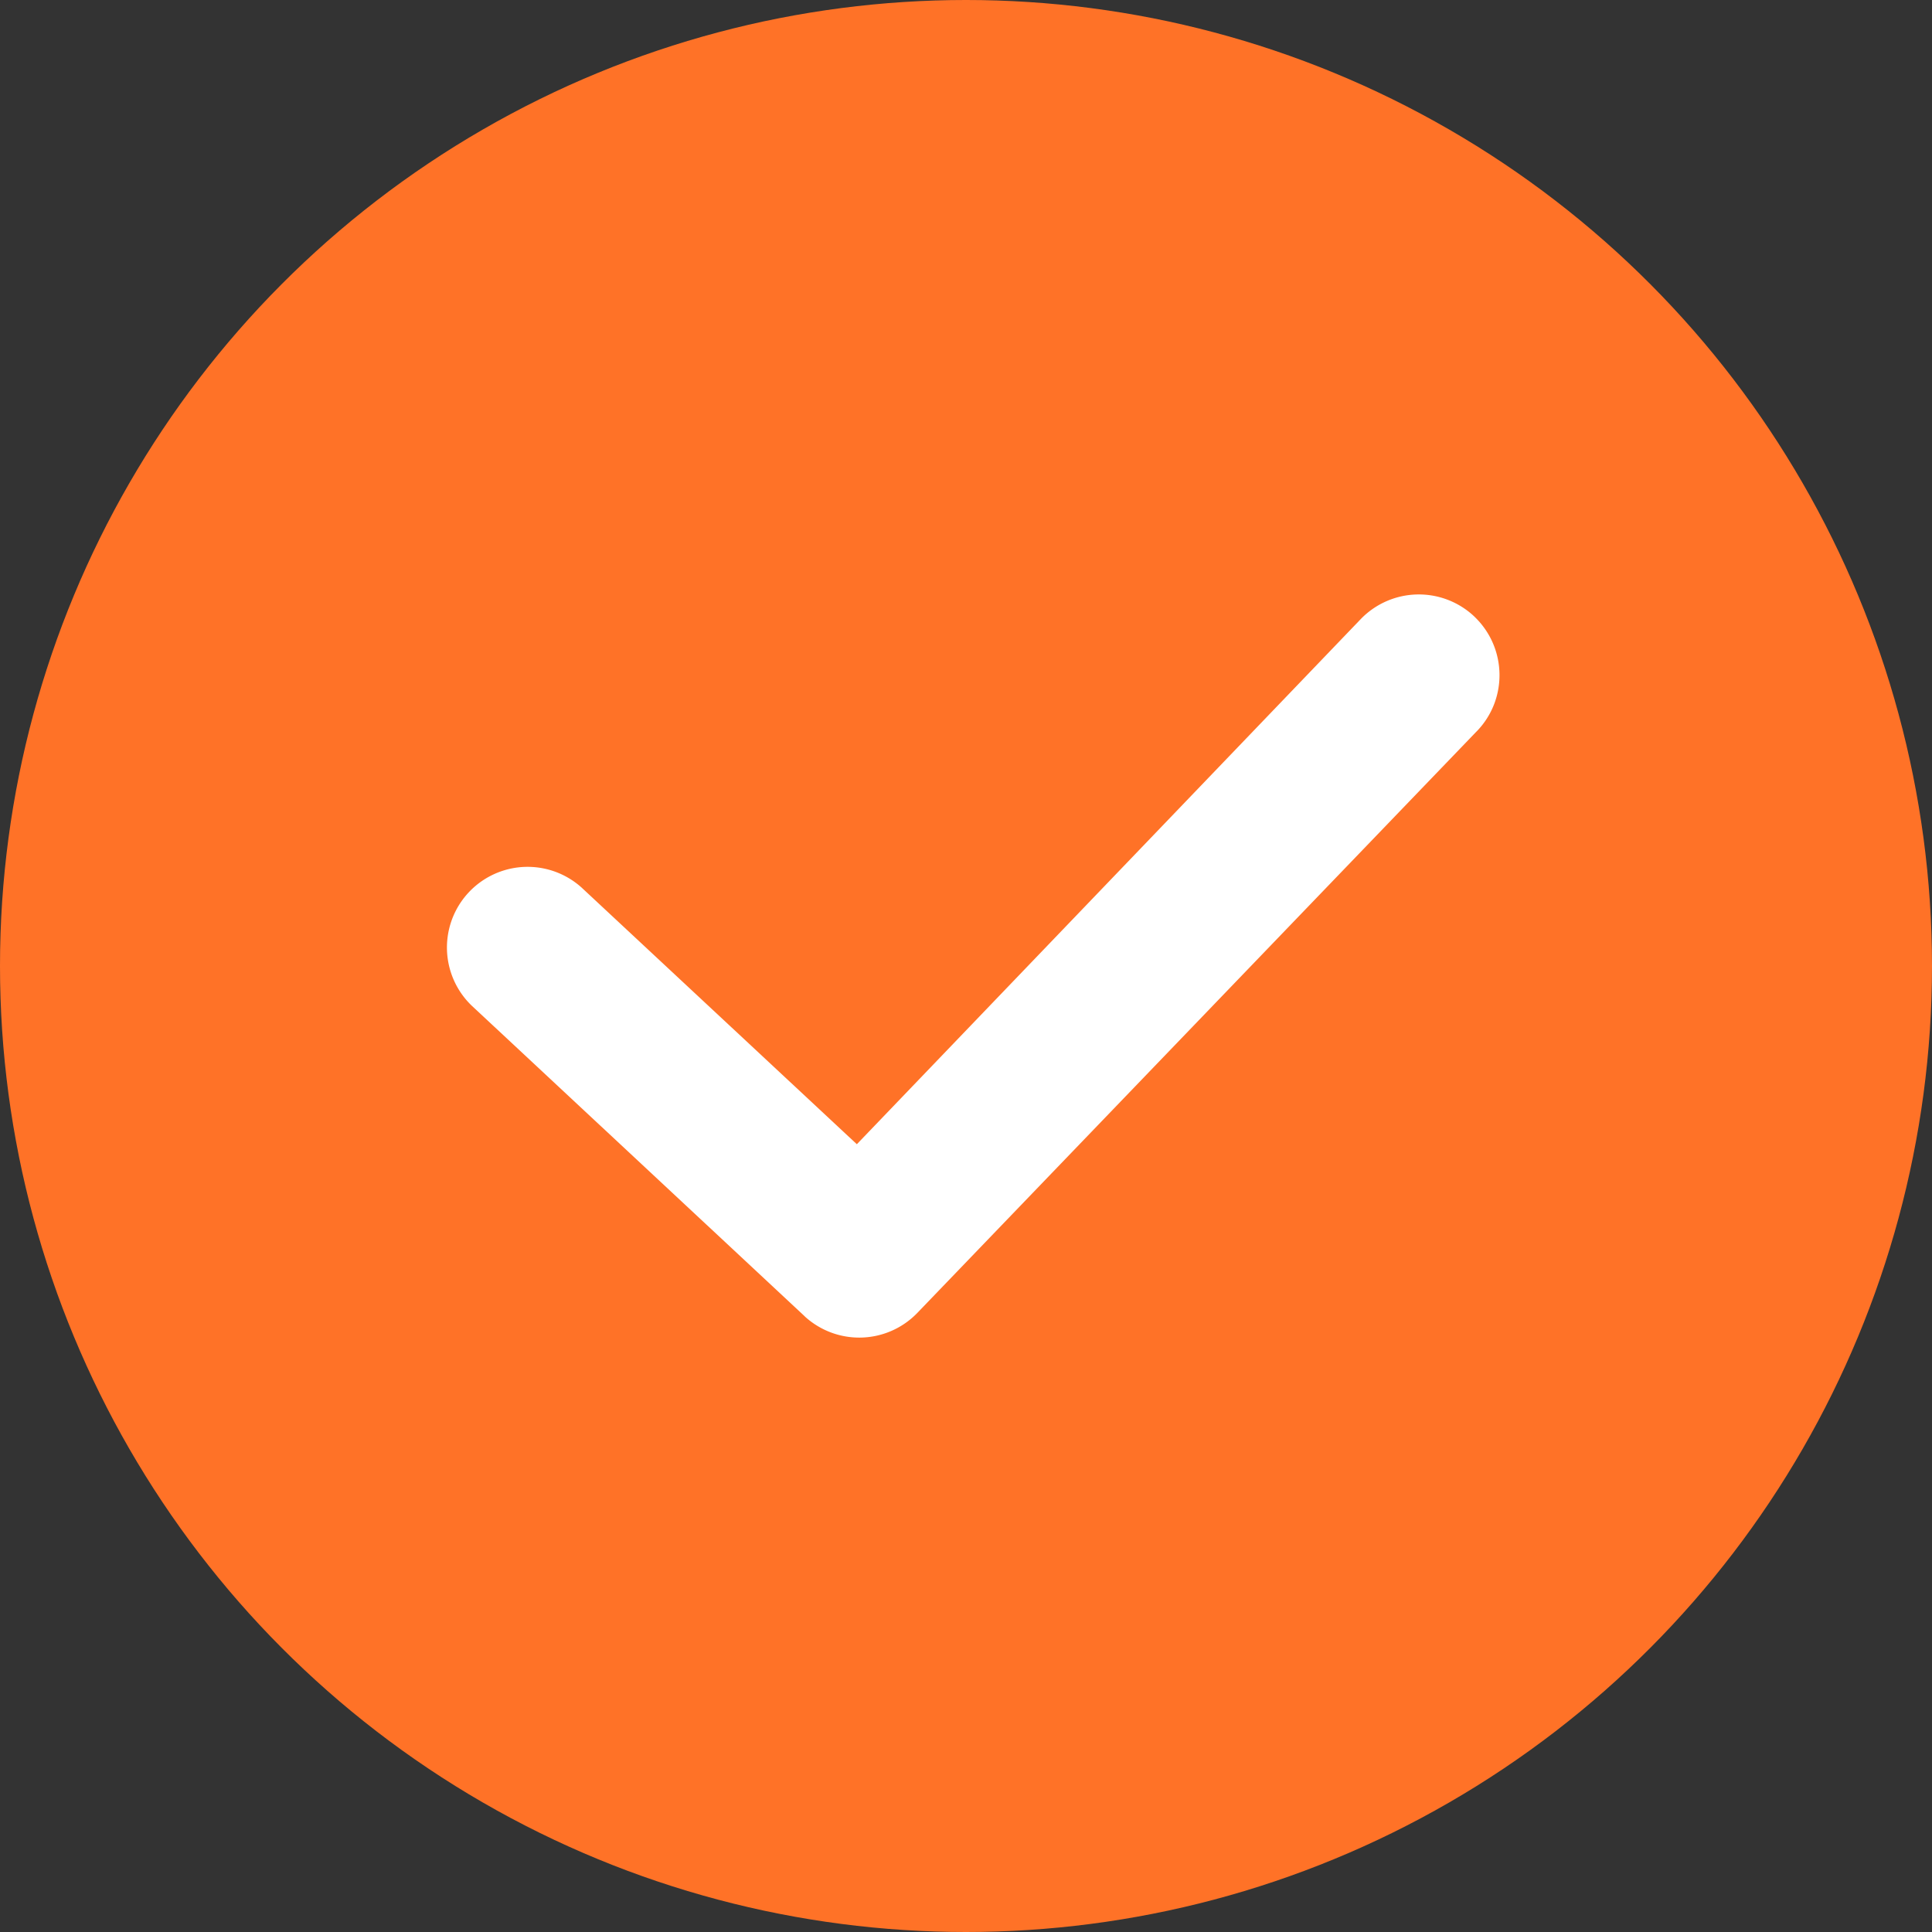 <svg width="16" height="16" xmlns="http://www.w3.org/2000/svg">
    <rect width="100%" height="100%" fill="#333333" stroke="none"/>
    <g fill="none" fill-rule="evenodd">
        <circle fill="#FF7227" cx="8" cy="8" r="8"/>
        <path d="M12.219 5.115c.26.257.266.674.015.937l-.008.008-4.634 4.818a.668.668 0 0 1-.924.027l-.008-.008-2.755-2.57a.668.668 0 0 1 .903-.984l.008.007 2.28 2.126 4.178-4.354a.669.669 0 0 1 .937-.015l.008.008z" fill="#FFF"/>
    </g>
</svg>
